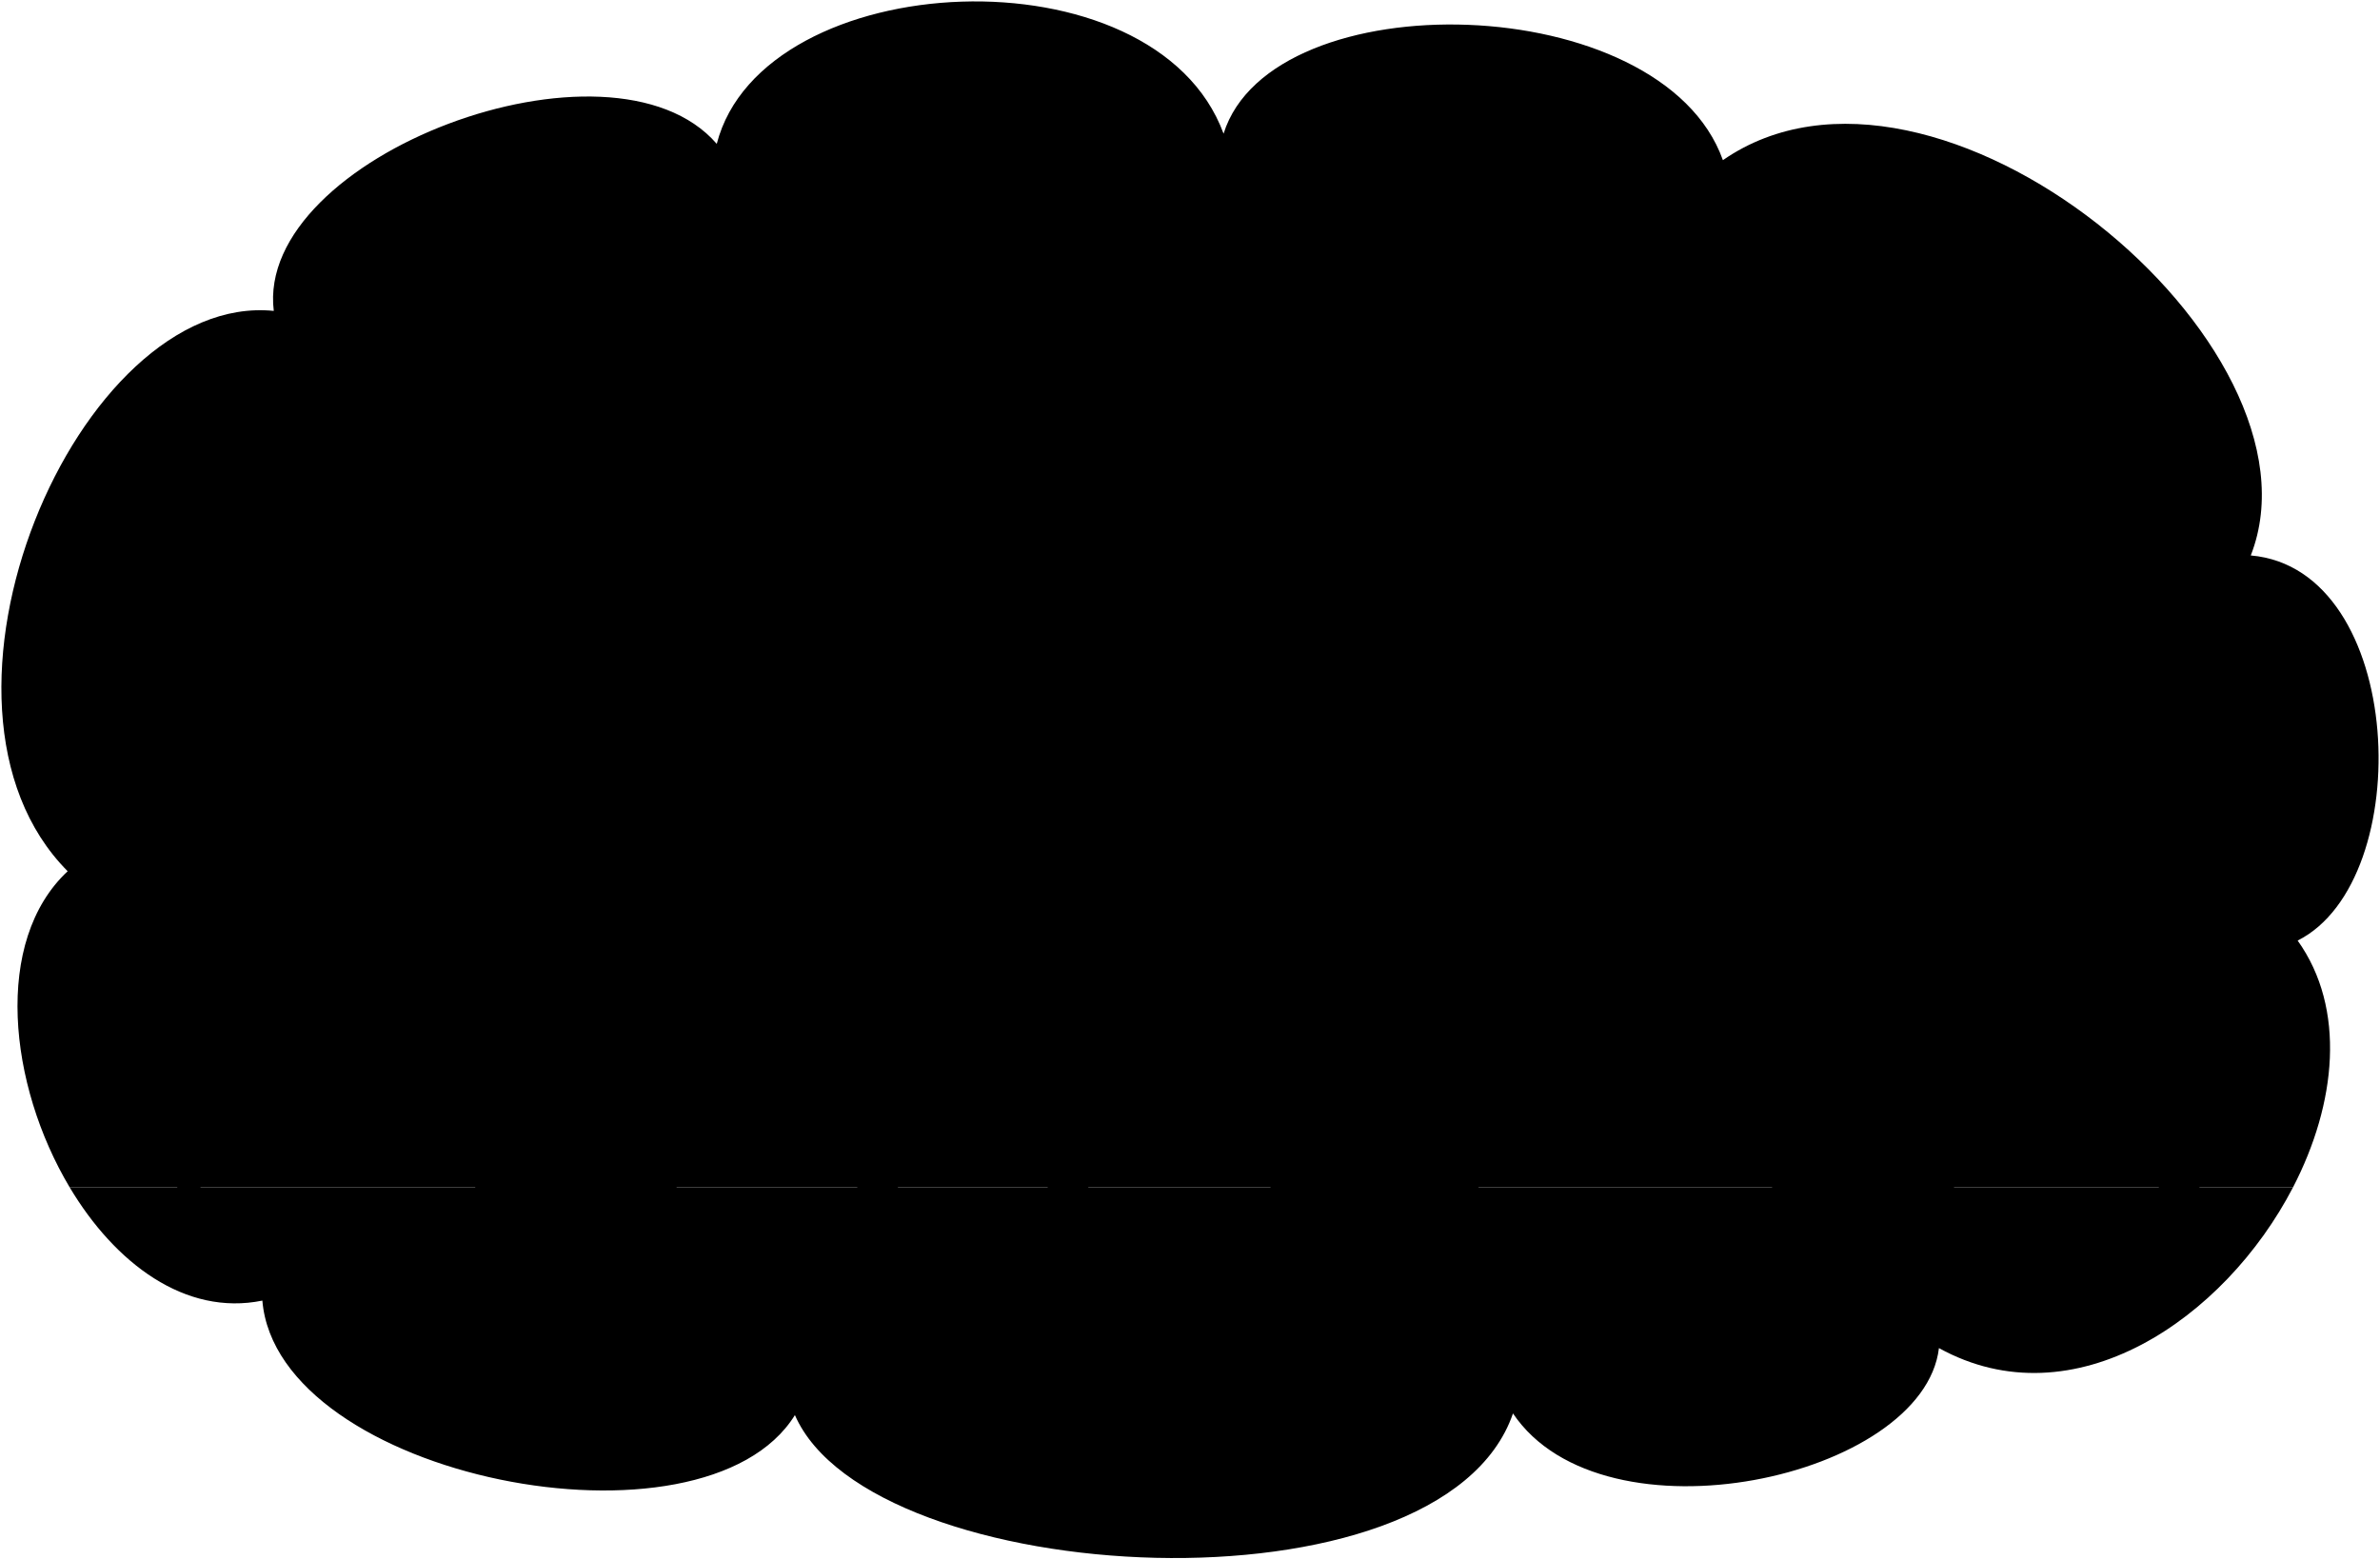 <svg viewBox="0 0 1684.3 1103.88">
  <path class="floor" d="M49.32,840.48c32,53.63,81.73,91.33,136.35,80.16,10.49,125.59,312.37,185.17,376.88,81.05,53.85,123.61,457.65,146.2,508.17-1.18,64.14,95.37,290.54,45.72,301.45-46.25,95.37,52.61,202.24-20.58,250.56-113.78Z"/>
  <path class="wall" d="M1592.85,393.18c58.38-149.31-223.64-383.66-373.57-279.81C1176-8.36,899.84-14.08,865.91,94.62,817.09-38.14,539.74-24.24,507.24,101.83c-74.74-86.35-327,9-313.49,118.24C55.15,206.14-70,498.09,47.89,616.71-5,666.13,6,767.9,49.32,840.48H1622.73c30.68-59.19,37.76-126.44,3.29-174.69C1710.81,623.21,1702.86,402.76,1592.85,393.18Z"/>
  <g class="table">
    <g class="metalDark">
      <rect x="125.44" y="651.51" width="16.47" height="196.01"/>
      <rect x="336.32" y="651.51" width="16.47" height="196.01"/>
      <rect x="980.95" y="651.51" width="16.47" height="196.01"/>
      <rect x="1304.72" y="651.51" width="16.47" height="196.01"/>
    </g>
    <g class="tableTop">
      <rect x="87.49" y="622.4" width="303.25" height="29.12"/>
      <rect x="943" y="622.4" width="416.13" height="29.12"/>
    </g>
  </g>
  <g class="chair">
    <g class="woodDark">
      <rect x="606.69" y="771.4" width="28.75" height="79.13"/>
      <rect x="741.43" y="771.4" width="28.75" height="79.13"/>
      <rect x="1527.76" y="771.4" width="28.75" height="79.13"/>
    </g>
    <g class="cushion">
      <polygon points="424.02 771.4 646.44 771.4 661.6 485.63 607.53 483.4 596.54 718.12 424.02 718.12 424.02 771.4"/>
      <polygon points="1345.09 771.4 1567.51 771.4 1582.67 485.63 1528.61 483.4 1517.61 718.12 1345.09 718.12 1345.09 771.4"/>
      <polygon points="952.85 771.4 730.44 771.4 715.28 485.63 769.34 483.4 780.33 718.12 952.85 718.12 952.85 771.4"/>
    </g>
  </g>
  <g class="cup">
    <polygon points="1061.07 622.4 1096.52 622.4 1104.52 530.02 1053.07 530.02 1061.07 622.4"/>
    <polygon points="1194.07 622.4 1229.53 622.4 1237.53 530.02 1186.07 530.02 1194.07 622.4"/>
    <polygon points="202.63 622.4 167.18 622.4 159.18 530.02 210.63 530.02 202.63 622.4"/>
  </g>
  <g class="trayBasinMedium">
    <polygon points="311.4 622.4 135.44 622.4 125.44 599.31 321.4 599.31 311.4 622.4"/>
    <polygon points="953 622.4 1128.96 622.4 1138.96 599.31 943 599.31 953 622.4"/>
    <polygon points="1157.13 622.4 1333.09 622.4 1343.09 599.31 1147.13 599.31 1157.13 622.4"/>
  </g>
  <g class="alex">
    <path class="andrewShoe" d="M909.71,808c-9.62,9-11.51,31.91-10.85,50.9,10.47,9.82,130.48,10.1,145.54-.38,6.55-14.41,1.31-44.15-32.74-46.12-8.51-.49-18.57,3.93-28,2.64Z"/>
    <path class="andrewPants" d="M778.91,650.78c-3.72,27.84.49,63.68,27.19,75.12,29.7,12.73,70.76,8.87,112.74,4.85-7.32,25.45-11.43,49.58-15,70.92,13.33,21.82,74.37,21.21,79.82,13.33,10.32-67.28,17-128.32,7.28-137.59-12.13-11.51-42.28-21.48-71.22-23Z"/>
    <path class="andrewShirt" d="M912.51,465c6.89,8.9,10.09,121.53,5.28,121.68a139,139,0,0,1,19.86,3.46c-6.24,15.29-8.8,34.43-8.46,54.93-3.74.07-6.73.42-10-.13.64,5.63,1,15.05-.88,18.6-6.46,12.31-138.88.88-139.45-12.74-2.12-50.06,33-207.8,62.1-208.55C860,441.74,902,451.41,912.51,465Z"/>
    <g class="skinLatino">
      <path d="M991.59,333.84c5.81-19.45,7.84-34.73,4.88-52.37,0-68.19-148.73,15.15-148.73,110.82,7.52,12.88,5.14,30.15-3,50,16.65.56,45,6.93,60,16.24a180.76,180.76,0,0,1,8.39-29c10.38,6.69,23.66,12.41,33.72,10.58,14.33-2.61,33.46-28.06,36.1-53.63,4-11.38,23.28,1.92,23.68-21.84C1006.86,352.15,986.36,348.29,991.59,333.84Z"/>
      <path d="M930.11,622.4h100.28c-10.06-17.74-21-31.5-37.31-35.06-22.15-4.85-35.05,5.36-58.57,11.82A131.19,131.19,0,0,0,930.11,622.4Z"/>
    </g>
    <path class="hairDarkBrown" d="M878.36,364.59c-7.23,13.32-16.64,23.64-30.62,27.7-8.75-24.06-47.39-13.12-29.17-65.61-26.24-28.44-4.37-78.74,24.79-80.93,4.38-37.91,62-43.74,80.2-24.06,9.48-13.85,43.74-12.39,51.76,5.11,38.64-14.59,70,29.16,21.15,54.67.35-4.53-4.68-11.22-9.48-10.2-8.6,10.33-19.31,13.73-32.81,8,1.46,13.12-6,23.95-19,25.52,4.38,26.24-26.24,21.87-24.78,41.55-13-6.11-8.87-20.61-16.3-25.07C870,306.82,864,351.41,878.36,364.59Z"/>
  </g>
  <g class="liz">
    <path class="lizShoe" d="M1371,802.84c10.87,14.19,14.51,31.41,10,52.08-5,15.56-118.56,10.53-126.35,0-9.61-32,36.17-47.15,64.44-54.91Z"/>
    <path class="lizJeans" d="M1394.34,651.51c-38.48,9.16-77.71,23.79-80.54,44.11-4.59,32.86-2.26,68,5.19,104.39,10.4,9.45,41.57,9,52,2.83,7.08-27.49,10.66-54,10.4-79.35,25,13.22,90.62,15.94,112.42,2.36,28.82-18,35.43-52.91,23.39-89.69Z"/>
    <path class="lizShirt" d="M1372,471.92c-20.63,22.62-44.66,39.28-39.71,49.19-11.07,59,51.69,57.56,53.81,113.91,1.83,48.75,129.86,14.13,131.09,1.14,5-53.25-33.65-121-82.7-173.39Z"/>
    <g class="skinIndian">
      <path d="M1280.1,323.29c-3.78,13.13-6.51,32.26-4.51,46.59,2.68,16.51-17.41,22.27-16.84,34.47-.78,14.83,17.18,10.93,17.57,18.74,1.56,18.35,3.87,33.79,14.3,42.88,8.48,7.39,38,6.31,44.65-1.89C1391.49,386.48,1390.55,332.37,1280.1,323.29Z"/>
      <path d="M1332.26,521.11c-35.58,27.55-88.9,75.63-98.31,72-27.06-10.29-80,5.28-93.3,29.24h93c41.77-19.16,86.35-36.61,125.5-58.26C1346.31,552.09,1337.11,537.89,1332.26,521.11Z"/>
    </g>
  </g>
  <g class="hairBlack">
    <path d="M1337.84,358.84c-44.13-4.47-91.3-31.2-68.93-64.12,23.58-34.69,96.29-50.76,146.5-27.53,71.46,33.06,37.1,77.44,59.72,133,13.07,32.09-17.68,69.52-72.31,76.41C1359.51,482,1312.3,481.8,1324,451,1335.35,421,1341.47,392.11,1337.84,358.84Z"/>
    <path d="M476,401c2.73-1.81,6-7.17,7.49-11.23,14.07-33.87-179.74-114.39-193.81-80.52-17.74,11.26-8,62.9,24.75,65.86Z"/>
  </g>
  <path class="tear" d="M1329.38,387.82c16.94,13.17,21.58,25.68,21.21,35-.54,13.61-17.09,16-19.62,1.55C1329.58,416.44,1338,408.87,1329.38,387.82Z"/>
  <g class="bennett">
    <g class="book">
      <path class="paperStackLight" d="M198.6,449l-5.13,22.38A1150.57,1150.57,0,0,1,280,574.12c25.78-18.53,52.29-34.85,75.72-35.45,19.83-16.23,40-25.23,59.5-25.84l-7.33-13.75"/>
      <path class="bookPageLight" d="M198.6,449,288,552c16.39-15.92,44.49-26.69,64.62-28.56,15.92-15.92,37.46-22,55.25-24.35l-72.6-93.22c-30.45.62-41.86,1.37-64.12,22.05C247.76,422.76,216.86,432.59,198.6,449Z"/>
      <line class="paperCreaseLine" x1="332.21" y1="499.46" x2="271.18" y2="427.91"/>
    </g>
    <path class="cafeteriaHatDark" d="M237.51,299.41c3-4.82,37.3,2.79,52.17,9.86a15.32,15.32,0,0,0-4.44,4.42C259.49,301.8,235.59,302.53,237.51,299.41Z"/>
    <path class="cafeteriaHatMesh" d="M339.82,241.31c19.29-16.77,60.31-11,91.3,2.76s68.54,36.75,65.84,65.24C465.34,287.33,378.73,248.85,339.82,241.31Z"/>
    <path class="cafeteriaHat" d="M483.49,389.79c4.21-7,27.62-55.71,25.28-68.82-3.14-17.55-163.85-89.88-185.85-80.05-7,3.13-40.13,65-33.24,68.35C353.35,331.74,424.5,358.42,483.49,389.79Z"/>
    <g class="skinEastAsian">
      <path d="M308.88,349.53A187.7,187.7,0,0,0,381,358c3.7,9.18,14.14,14.54,17.79,22.36l12-5.47c-1.54-24.51,34.34-27.56,33.41,10.75,11.12,7.21,23.21,13.1,31.83,15.42-11.12,10.46-10.81,27.3-.12,48.31-11.57,1.18-38,15.13-44.63,21.73-1.82-4.05-5-8.39-9.09-12.92C400,482.92,373.52,478,344.45,442.22c-8.08-9.94-21.7,1.55-27.23-9.66-10.36-14.75,4-21.09,5.12-33.48C323.52,385.69,309.34,375.85,308.88,349.53Z"/>
      <path d="M386.05,536.57c-12.82-31-27.53-21.31-37.17-33-12.68-13.19-31.63-.85-12.93,18.55,4.81,6.81,20.5,3.87,19.78,16.53a76.1,76.1,0,0,0-26.05,6c5.29,10.12,14.14,18.47,28.62,24,28.09-.67,65.13,49.77,93.71,53.72C482.91,598.65,417,512.83,386.05,536.57Z"/>
      <path d="M280.78,479.54c16.78-8.05,31.54,24.22,27.42,51.65-2.05,13.69,21.49,31.08,50.1,37.49-6,5.3,16.16,32.47,28.35,36.25-8.41,6.25-24.94,17.5-34,17.47-18.45.49-47.19-30.41-67.76-61.5-5.94-7.77-23.77,2.29-38.85-32C238.27,512.45,255.75,491.54,280.78,479.54Z"/>
    </g>
    <g class="metalMediumLight">
      <path d="M297.73,499.72l13.38-11.55c5,5.8,13.29,0,19.21-4.9a16.24,16.24,0,0,1-3.92-1.83c-4.36,3.66-9.66,7-14,2s-.24-9.69,4.14-13.63a21,21,0,0,1-1.48-4c-5.79,5-12.89,12-7.41,18.36l-13,11.25C292.55,497,294.76,502.21,297.73,499.72Z"/>
      <path d="M248.93,534.9c.89,1.68,1.79,3.21,2.69,4.63l-13.41,11.58-3.44-4Z"/>
    </g>
    <path class="nuggetDark" d="M327.33,453.12c8.68,1.63,6.12,8.94,16.28,16.28,9.77,7.05-8.29,24-22.25,7.59C308.88,462.34,315.3,450.86,327.33,453.12Z"/>
    <path class="bennettShoe" d="M389.53,802.81c-34.86,2.05-46.42,19.27-44.47,49.35.8,12.37,133.66,13.66,134,0,.48-22.92-4.28-41.64-11.64-57.28Z"/>
    <path class="bennettJeans" d="M576.34,652.68c14.39,63.36-26.24,84.83-127.16,76.38,10.41,25.47,18.76,51,19.53,62.36.94,14.08-75.3,23.39-79.18,11.39-12.48-38.5-23.3-101.34-10.85-123.65,15.92-12.11,39-19.83,68.1-23.79Z"/>
    <path class="bennettSleeves" d="M383.39,545.51c4.71,12.58,23.32,31,36.87,35.37A249,249,0,0,1,392,604.47c-8.74,7.07-40.78-29.55-33.71-35.79C363.13,564.1,374.06,554,383.39,545.51Z"/>
    <path class="dishroomShirt" d="M382.28,540.86c.85,13.3,27.26,39.87,42.4,40.93,2.91.2,4.61-2.18,8.77-6.95,2.09,30.5,6.57,58.84,15.35,87.35,12.79,16.81,116.94,4.38,127.54-9.51-3.66-72.72-58.84-179.8-96.12-202.82-6.69-4.14-41.29,13.52-49,21.2-6.09,6.09-6.57,13.88-11.69,25.94C407,510.77,396.45,525,382.28,540.86Z"/>
  </g>
  <g class="clothesOverlapLine">
    <path d="M853.22,585.19c26-2.65,47.24.44,64.57,1.47"/>
    <path d="M887.65,494.7c-2.71,33-7.29,63-14.12,89.44"/>
    <path d="M829,487.19c-14.06,44.25-31.78,105.61-26.49,131.54,2.21,10.82,76.37,23.4,116.78,26.19"/>
    <path d="M918.84,730.75c1.8-5.8,3.91-12.17,6.17-18.83"/>
    <path d="M1385.89,561.52c-11,5.6-21.13,9.79-26.75,2.62"/>
    <path d="M1381.35,723.49q-.11-3.71-.3-8.12"/>
    <line x1="449.18" y1="729.06" x2="441.74" y2="710.9"/>
    <path d="M433.45,574.84c13.19-15.06,25.57-28.19,34.67-33.65"/>
    <path d="M419.56,497c9.38-10.42,20.17-21.21,30.66-25.22"/>
  </g>
  <g class="mouthBlob">
    <path d="M370,439.38c6.64,8.54,20.39,19.69,24.95,12.86C396.71,446.23,384.7,437.48,370,439.38Z"/>
    <path d="M961.46,395.23c-4.53,11.77-9.34,22.46-16.18,13.71C943.58,402.11,954.42,395.55,961.46,395.23Z"/>
    <path d="M1291.34,428.94c8.68,2.53,21.56-5.72,22.89,13.35.53,7.55-12.53-6.48-22.61-3C1293.17,436.44,1294.06,433.89,1291.34,428.94Z"/>
  </g>
  <g class="eyeBlob">
    <ellipse cx="341.89" cy="389.24" rx="6.47" ry="12.94" transform="translate(-172.07 324.15) rotate(-41.49)"/>
    <ellipse cx="969.98" cy="337.34" rx="12.94" ry="6.47" transform="translate(366.59 1168.35) rotate(-73.19)"/>
    <path d="M1293.83,368.84a22.51,22.51,0,0,0-1.24,7.61c0,7.15,2.89,12.94,6.47,12.94s6.47-5.79,6.47-12.94c0-.19,0-.38,0-.57A85.47,85.47,0,0,1,1293.83,368.84Z"/>
  </g>
  <g class="skinDisplayLine">
    <path d="M370,439.38c-3-.48-7.21.4-10.28.77"/>
    <path d="M961.46,395.23a26.4,26.4,0,0,1,8.46-.2"/>
    <path d="M329.68,379.89c3.86-4.14,14.62-6.62,23.45-3"/>
    <path d="M980.9,324.36c-9.27-2.17-23.28,4.54-29.4,12"/>
    <path d="M1289.46,365.25c4.94,4.83,17.73,12.74,29.31,15.79"/>
    <path d="M1291.34,428.94a23.08,23.08,0,0,1-7.68-3.29"/>
    <path d="M1289.34,435.67"/>
  </g>
  <g class="skinOverlapLine">
    <path d="M878.36,364.59c3.14,3.54,6.63,5.33,10.57,5.4"/>
    <path d="M913.16,429.48a86.31,86.31,0,0,1-16.55-13.26"/>
    <path d="M444.17,385.6c-1.56,8.74-5.66,14.79-12.45,18"/>
    <path d="M422.16,458.14c4.08-4.12,7.49-8.5,13.08-13.37"/>
  </g>
  <g class="hairOverlapLine">
    <path d="M1337.84,358.84c23.38,2.88,33.16-12.1,6-27.68"/>
    <path d="M308.88,349.53a75.91,75.91,0,0,1-13.54-5.24"/>
    <path d="M381,358a126.63,126.63,0,0,0,24.38-4.76"/>
  </g>
</svg>
